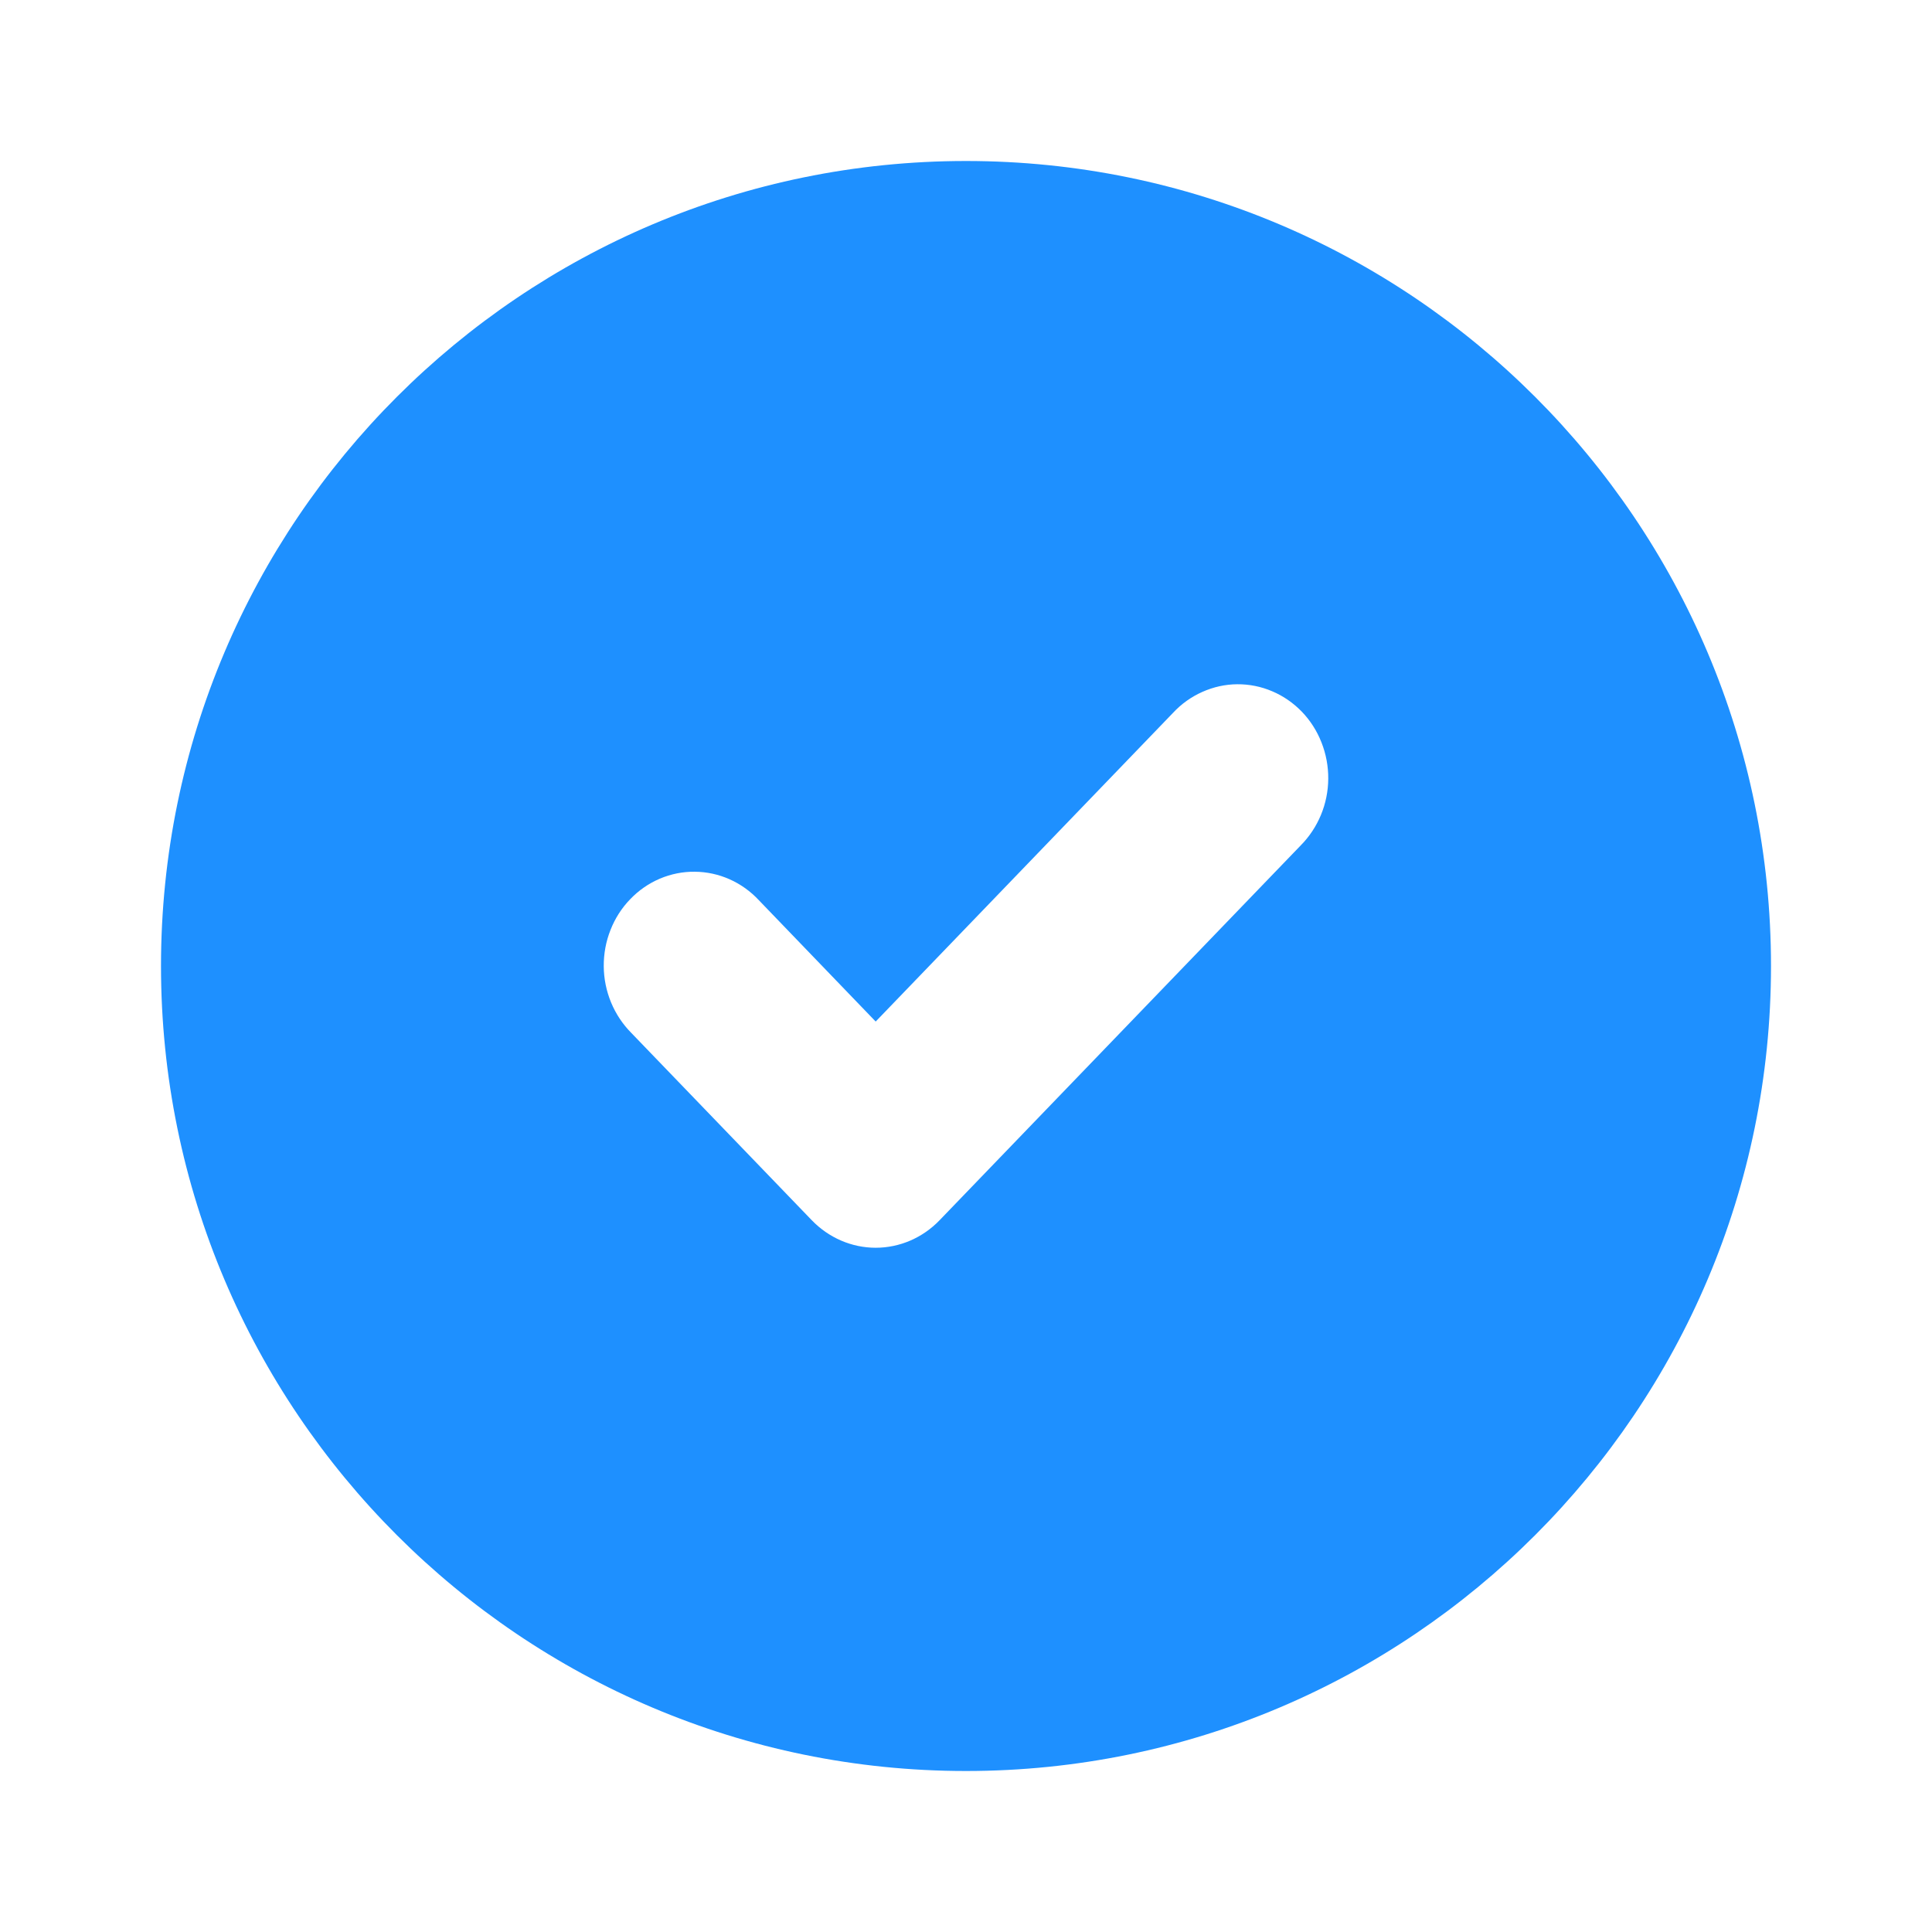 <svg xmlns="http://www.w3.org/2000/svg" width="24" height="24" viewBox="0 0 24 24" fill="none">
  <path fill-rule="evenodd" clip-rule="evenodd" d="M2 12C2 6.48 6.48 2 12 2C17.52 2 22 6.48 22 12C22 17.52 17.52 22 12 22C6.48 22 2 17.52 2 12ZM9.064 10.923C9.201 10.984 9.325 11.073 9.428 11.184L10.878 12.69L14.572 8.855C14.675 8.744 14.799 8.656 14.936 8.595C15.073 8.534 15.22 8.501 15.369 8.5C15.518 8.499 15.665 8.528 15.803 8.587C15.941 8.645 16.066 8.732 16.172 8.841C16.277 8.95 16.36 9.08 16.416 9.223C16.473 9.367 16.501 9.52 16.5 9.674C16.499 9.829 16.468 9.982 16.409 10.124C16.35 10.266 16.265 10.394 16.158 10.502L11.671 15.159C11.461 15.377 11.176 15.5 10.878 15.5C10.581 15.5 10.296 15.377 10.085 15.159L7.842 12.831C7.735 12.723 7.65 12.595 7.591 12.453C7.532 12.31 7.501 12.158 7.5 12.003C7.499 11.848 7.527 11.695 7.584 11.552C7.64 11.409 7.723 11.279 7.829 11.17C7.934 11.06 8.059 10.974 8.197 10.915C8.335 10.857 8.482 10.827 8.631 10.829C8.78 10.83 8.927 10.862 9.064 10.923Z" fill="#1E90FF"/>
</svg>